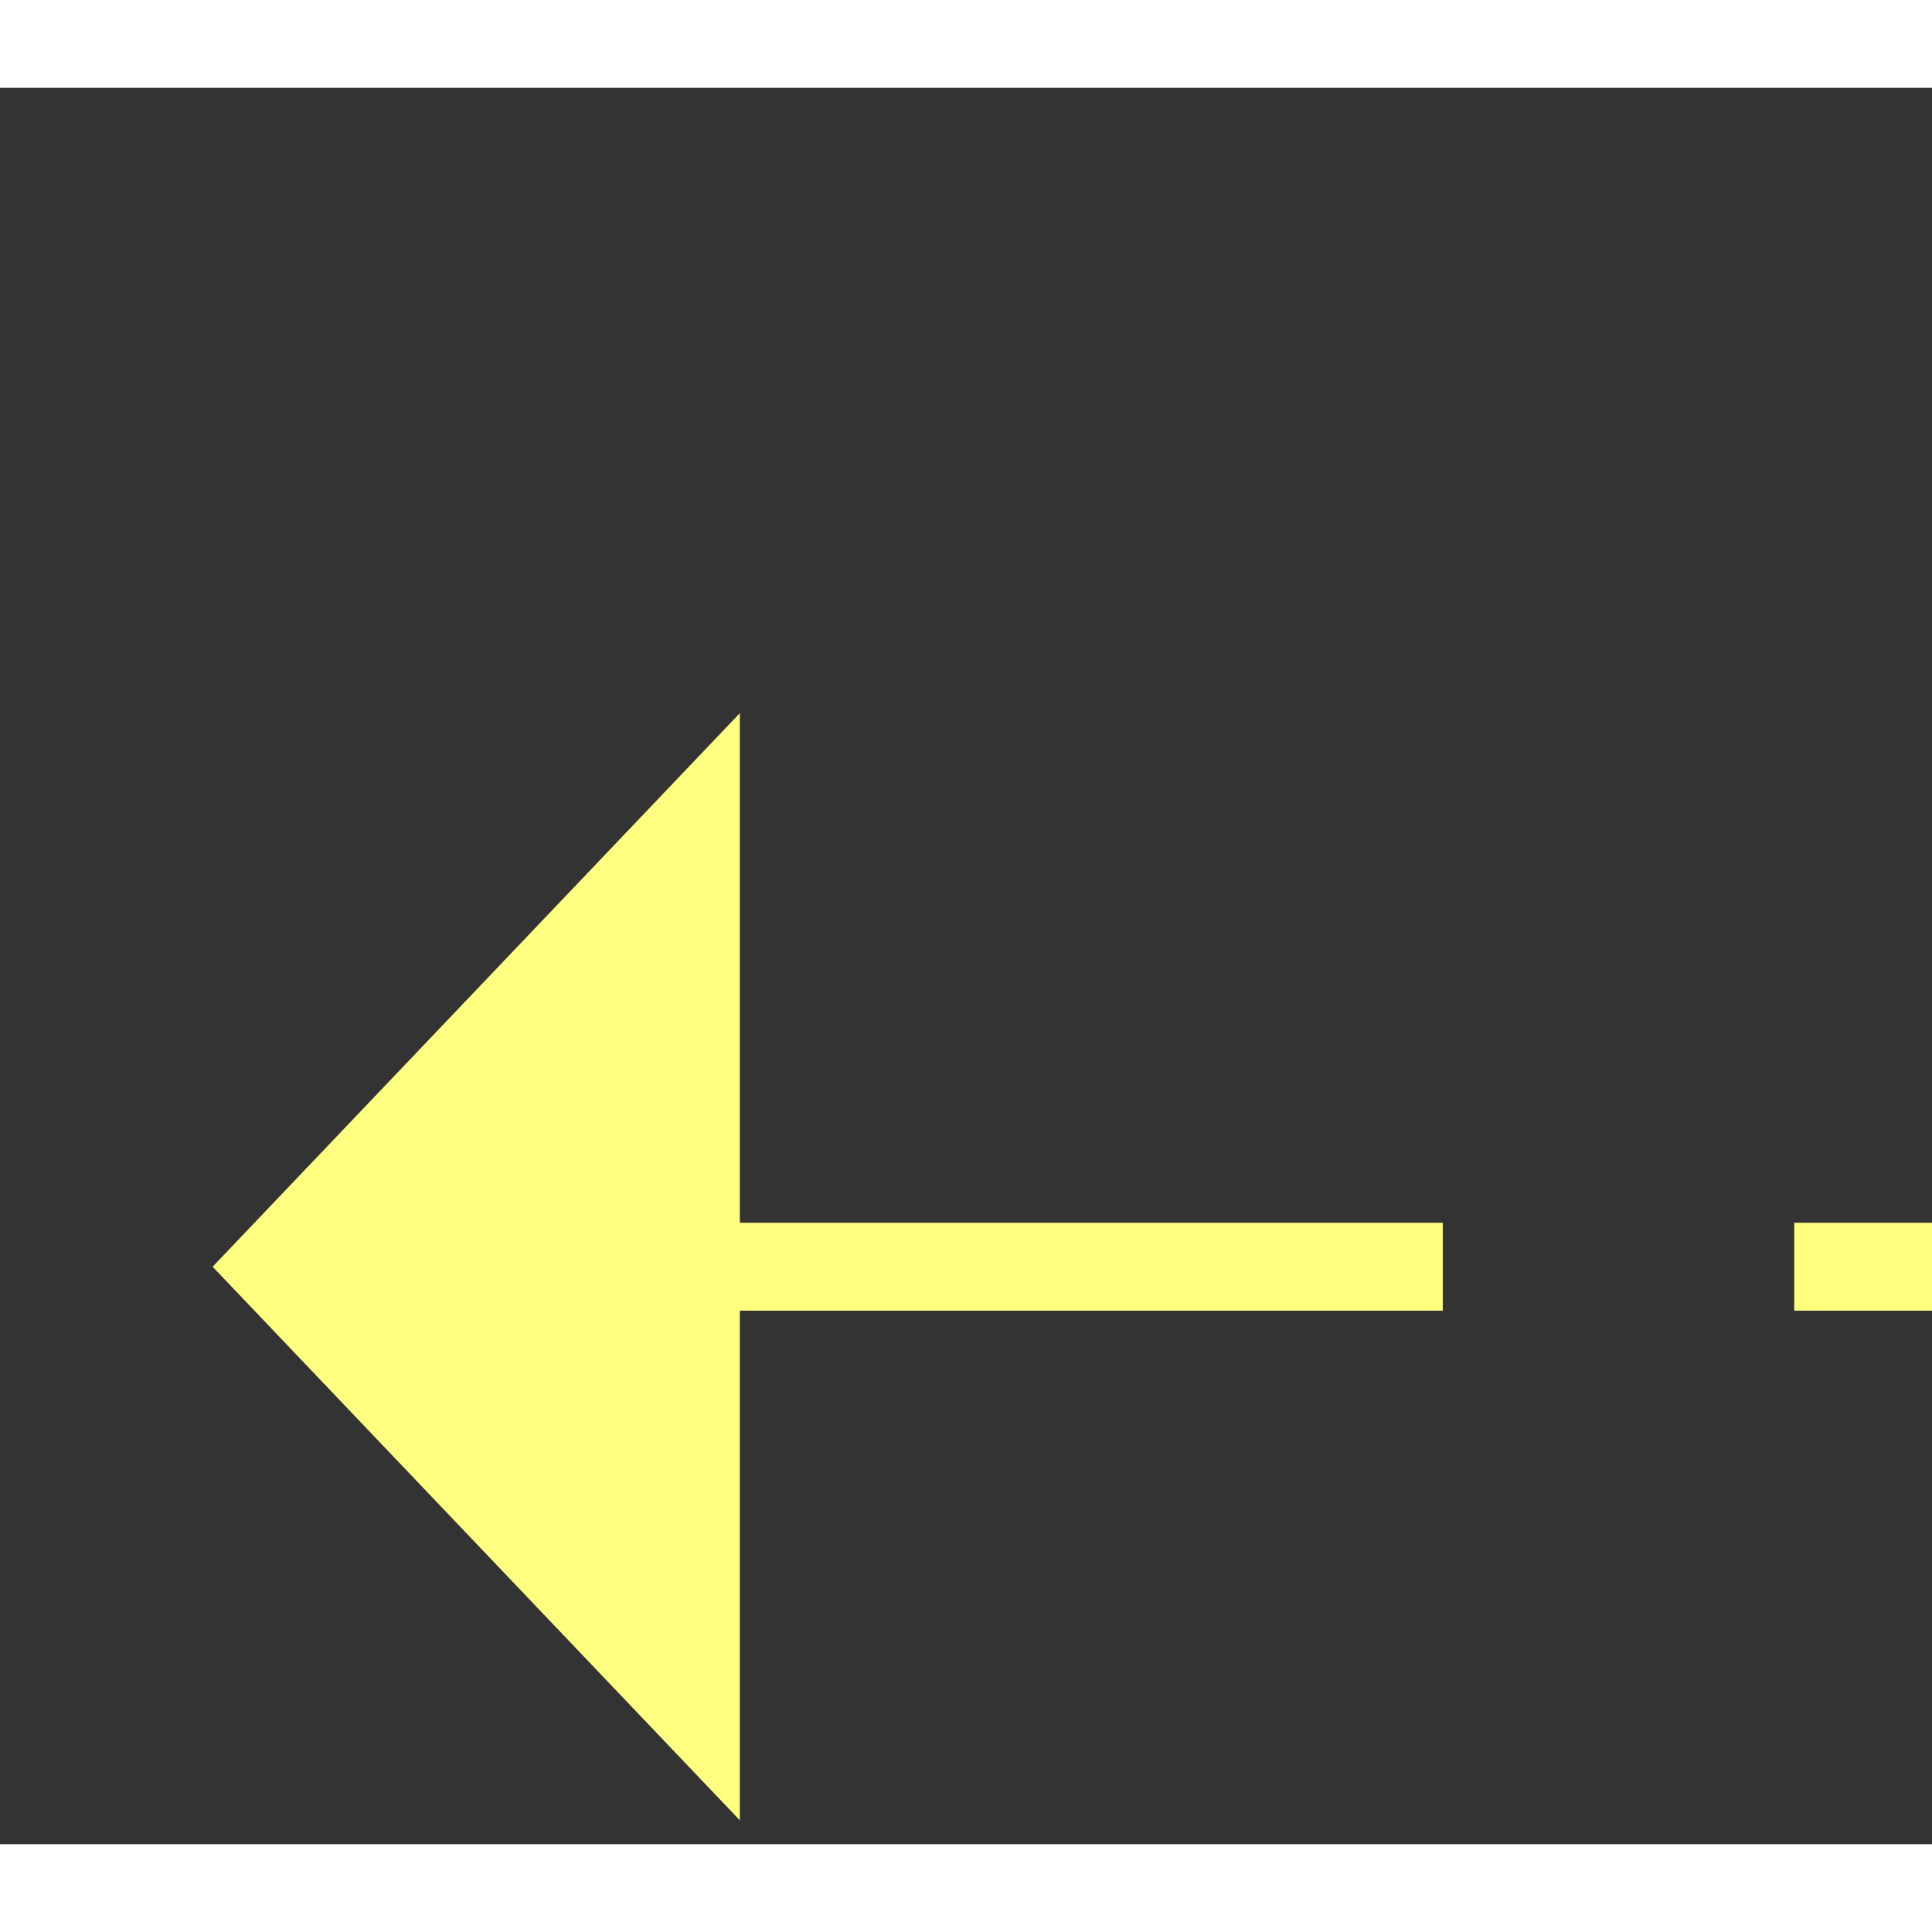 ﻿<?xml version="1.0" encoding="utf-8"?>
<svg version="1.1" xmlns:xlink="http://www.w3.org/1999/xlink" width="22px" height="22px" preserveAspectRatio="xMinYMid meet" viewBox="1000 10459  22 20" xmlns="http://www.w3.org/2000/svg">
  <rect x="1000" y="10459" width="22" height="20" fill="#333333" stroke="none"/>
  <g transform="matrix(-0.342 0.94 -0.94 -0.342 11194.424 13099.58 )">
    <path d="M 966 10430.2  L 960 10436.5  L 966 10442.8  L 966 10430.2  Z " fill-rule="nonzero" fill="#ffff80" stroke="none" transform="matrix(-0.342 -0.94 0.94 -0.342 -8466.424 14944.746 )" />
    <path d="M 965 10436.5  L 1038 10436.5  " stroke-width="1" stroke-dasharray="9,4" stroke="#ffff80" fill="none" transform="matrix(-0.342 -0.94 0.94 -0.342 -8466.424 14944.746 )" />
  </g>
</svg>